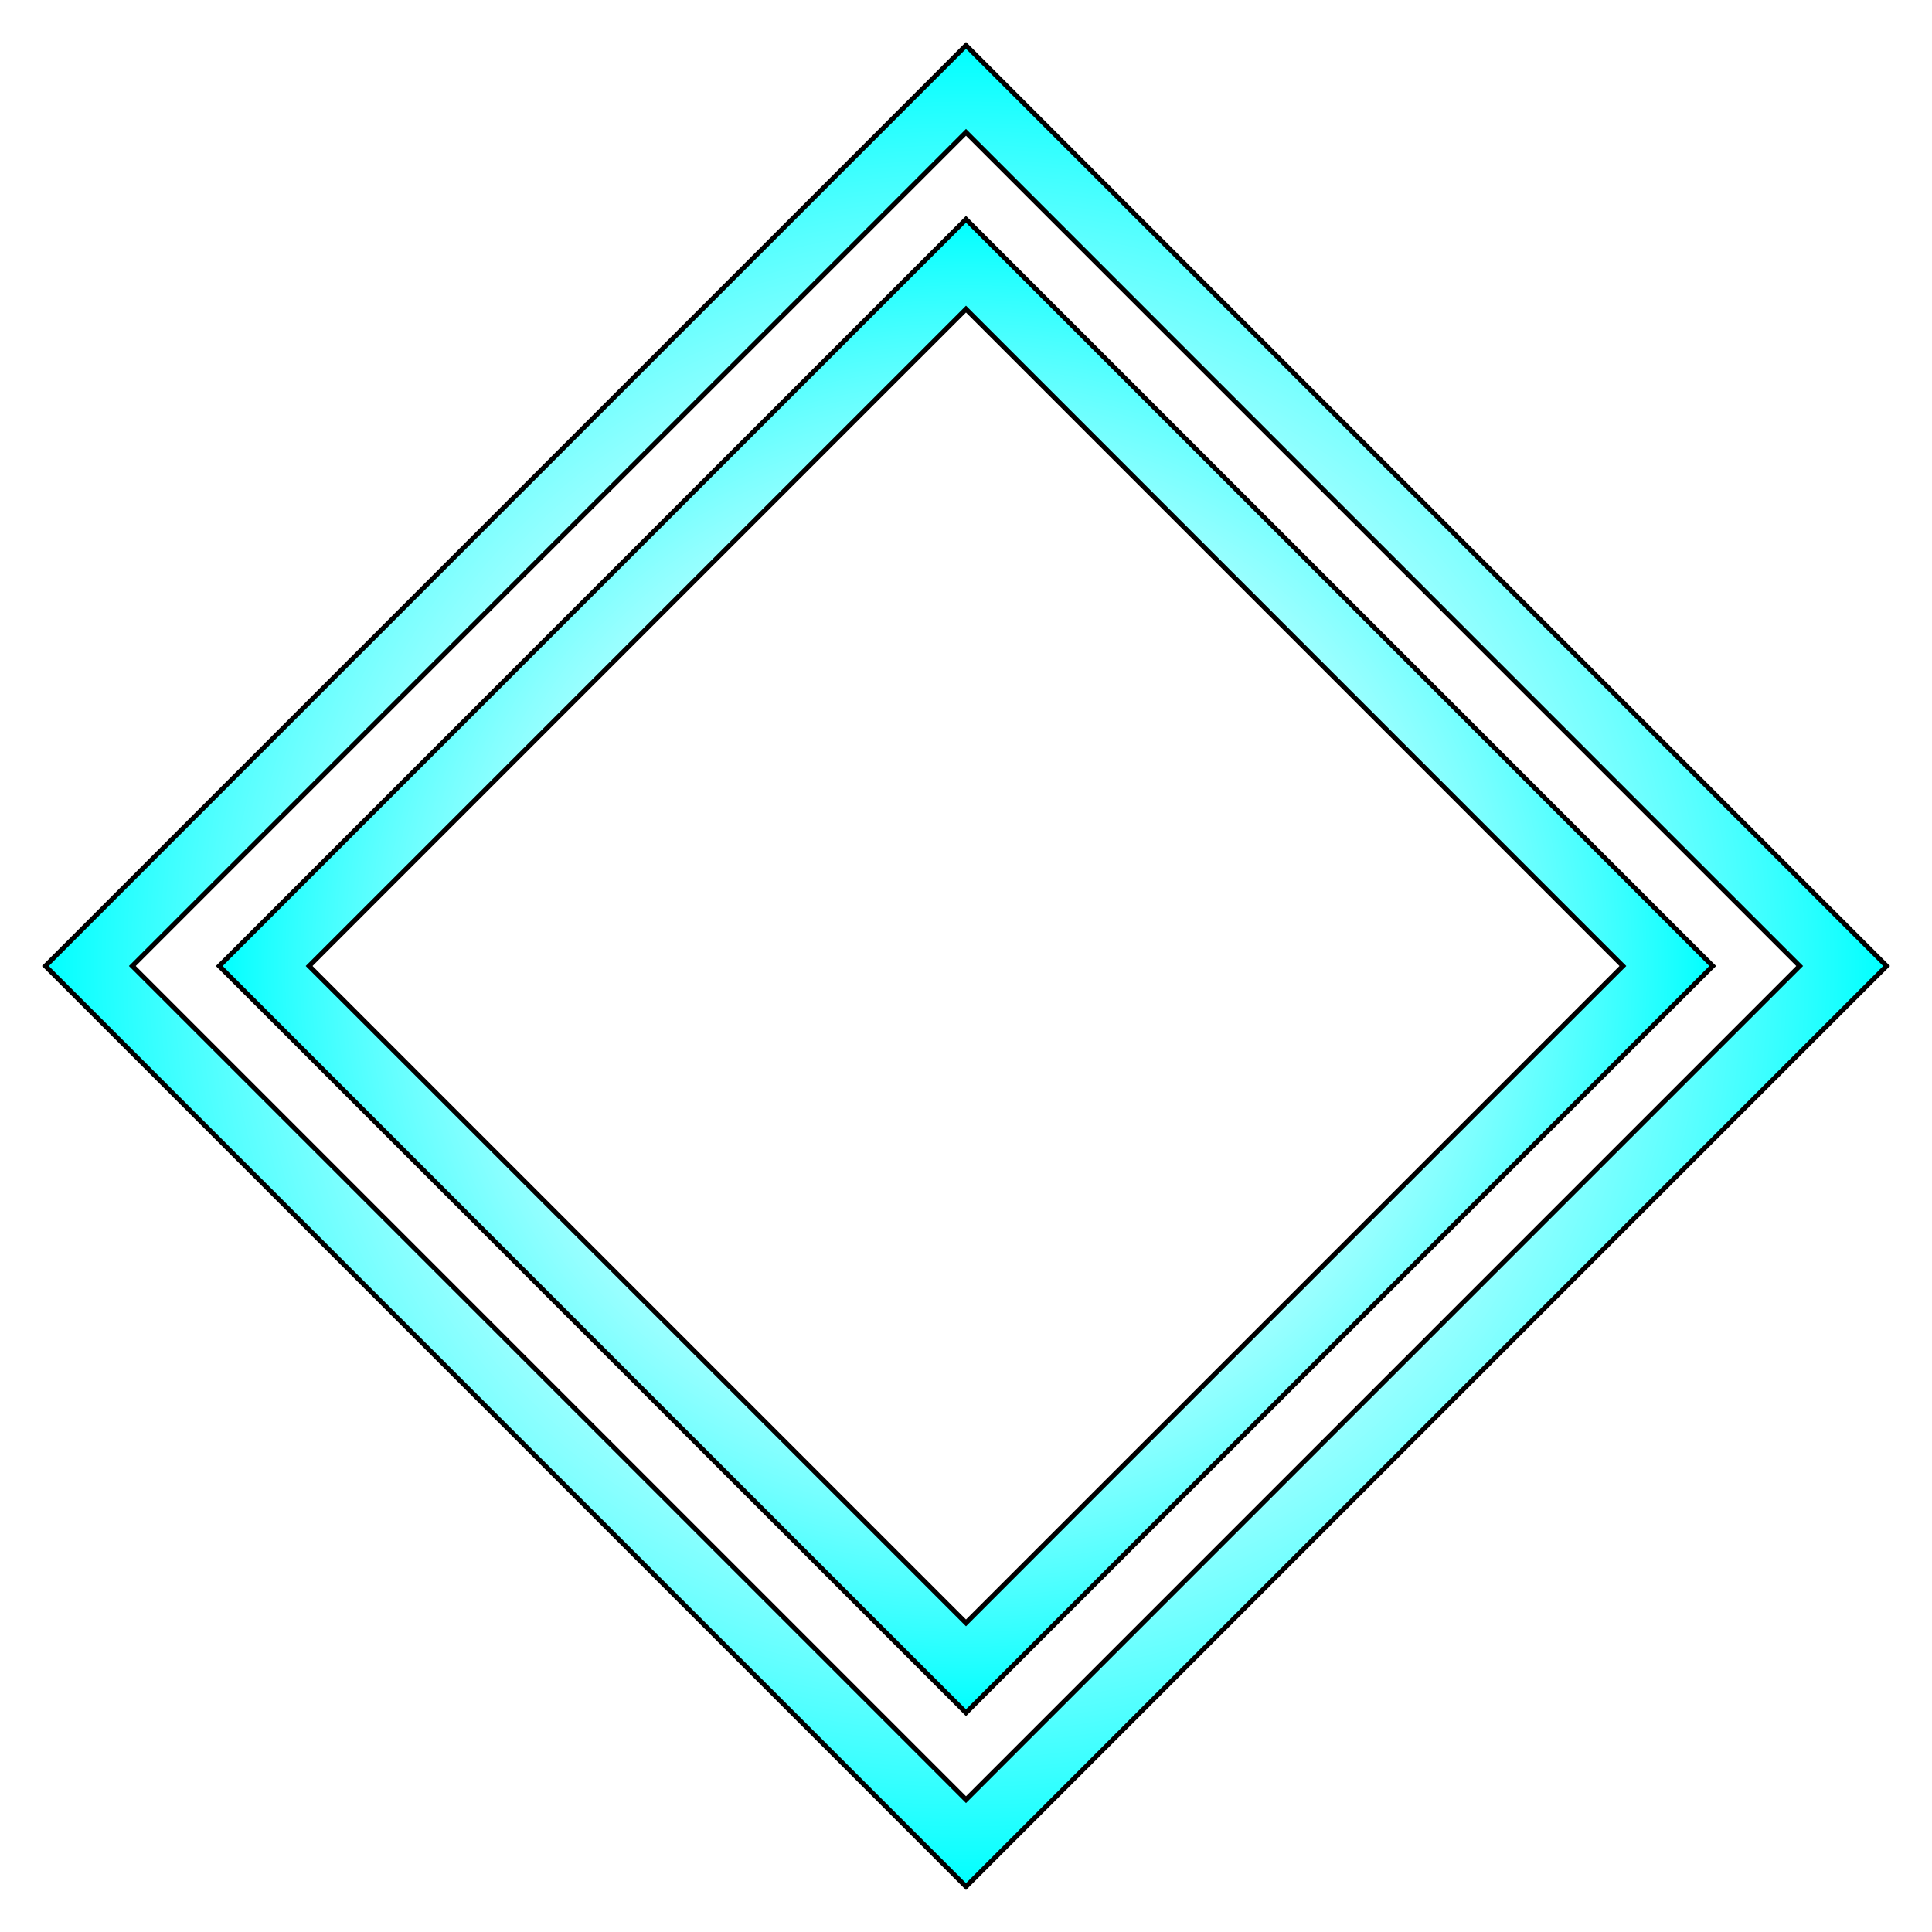 <?xml version="1.0" encoding="utf-8"?>
<!-- Generator: Adobe Illustrator 19.0.0, SVG Export Plug-In . SVG Version: 6.00 Build 0)  -->
<svg version="1.1" id="Camada_1" xmlns="http://www.w3.org/2000/svg" xmlns:xlink="http://www.w3.org/1999/xlink" x="0px" y="0px"
	 viewBox="-205 297 200 200" enable-background="new -205 297 200 200" xml:space="preserve">
<radialGradient id="SVGID_1_" cx="-105" cy="397" r="95.26" gradientUnits="userSpaceOnUse">
	<stop  offset="0" style="stop-color:#FFFFFF;stop-opacity:0"/>
	<stop  offset="1" style="stop-color:#00FFFF"/>
</radialGradient>
<path fill="url(#SVGID_1_)" stroke="#000000" stroke-width="0.5" stroke-miterlimit="10" d="M-105,301.7l-95.3,95.3l95.3,95.3
	L-9.7,397L-105,301.7z M-191.3,397l86.3-86.3l86.3,86.3l-86.3,86.3L-191.3,397z"/>
<radialGradient id="SVGID_2_" cx="-105" cy="397" r="77.31" gradientUnits="userSpaceOnUse">
	<stop  offset="0" style="stop-color:#FFFFFF;stop-opacity:0"/>
	<stop  offset="1" style="stop-color:#00FFFF"/>
</radialGradient>
<path fill="url(#SVGID_2_)" stroke="#000000" stroke-width="0.5" stroke-miterlimit="10" d="M-105,319.7l-77.3,77.3l77.3,77.3
	l77.3-77.3L-105,319.7z M-173,397l68-68l68,68l-68,68L-173,397z"/>
</svg>
